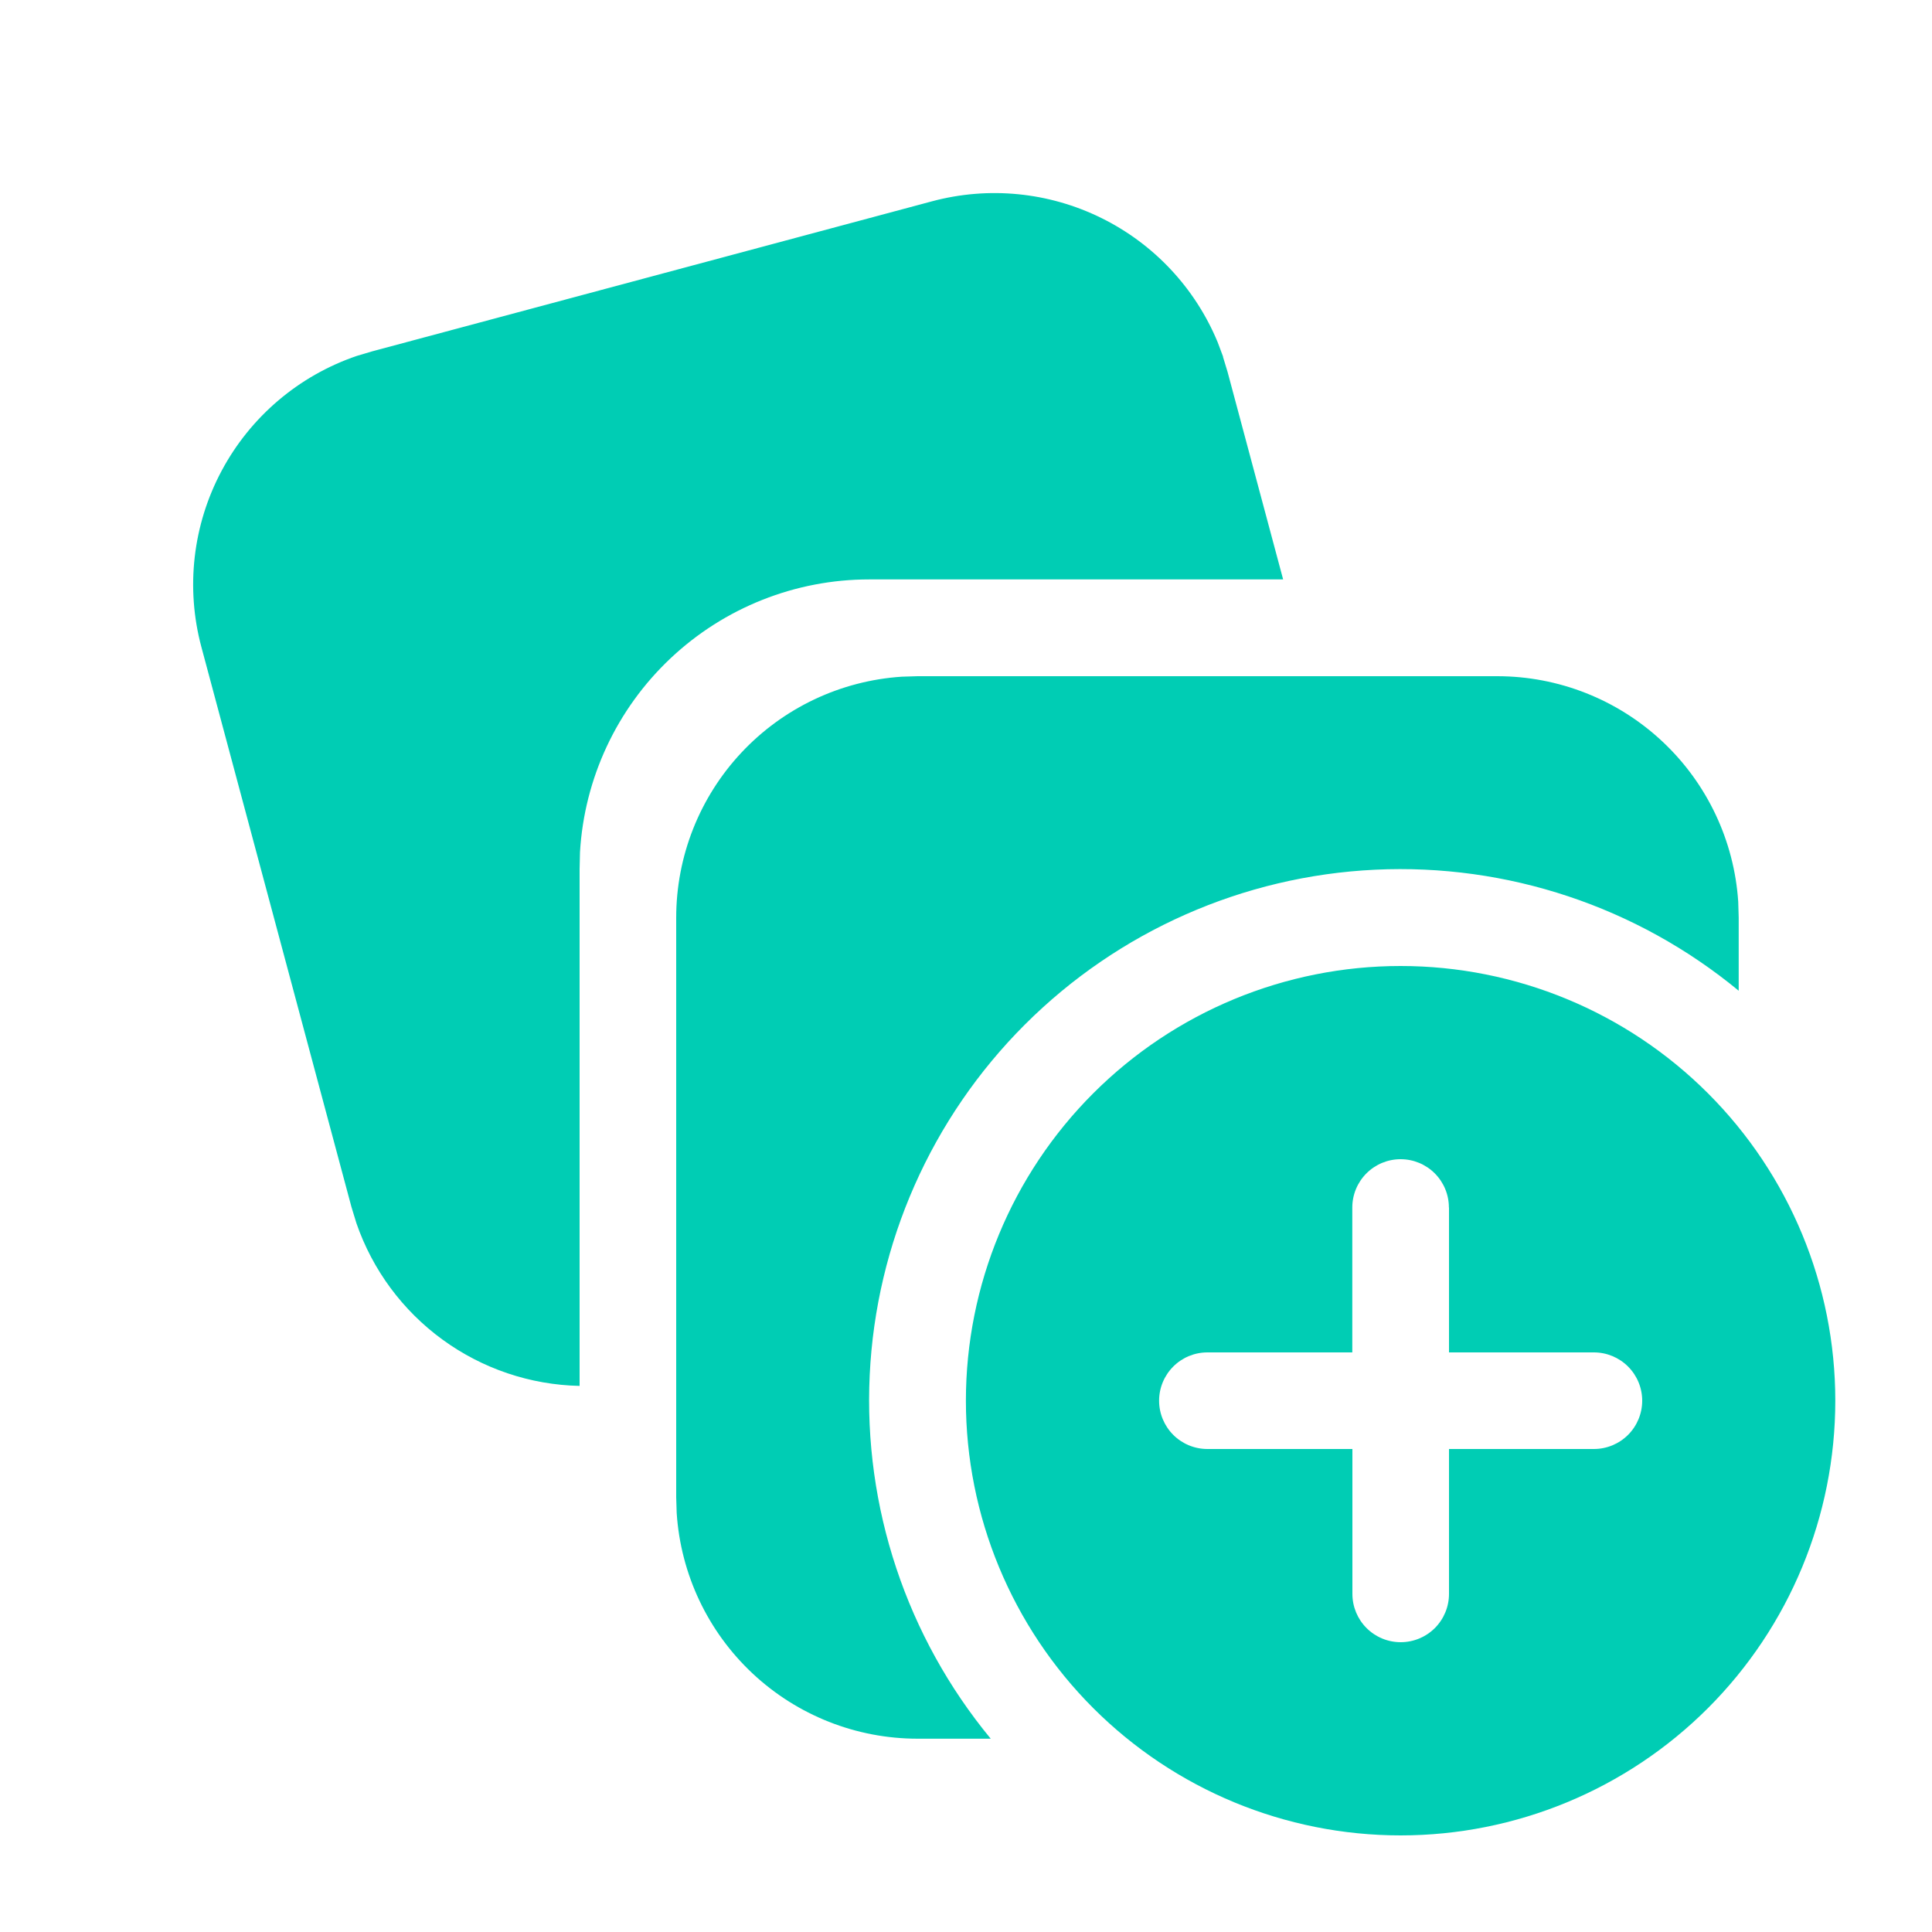 <svg width="95" height="95" viewBox="0 0 95 95" fill="none" xmlns="http://www.w3.org/2000/svg">
<path d="M73.62 33.25C76.635 33.25 79.536 34.395 81.737 36.455C83.938 38.514 85.273 41.334 85.472 44.341L85.495 45.12V48.716C80.484 44.578 74.11 42.456 67.618 42.765C61.127 43.074 54.983 45.792 50.388 50.387C45.792 54.983 43.074 61.127 42.765 67.618C42.456 74.11 44.578 80.484 48.716 85.495H45.125C42.11 85.496 39.208 84.35 37.007 82.289C34.806 80.228 33.472 77.408 33.274 74.399L33.25 73.625V45.125C33.25 42.11 34.396 39.208 36.457 37.007C38.517 34.806 41.338 33.472 44.346 33.274L45.12 33.25H73.62ZM60.135 17.542L60.363 18.292L63.094 28.491H42.745C39.111 28.49 35.613 29.879 32.969 32.373C30.324 34.866 28.732 38.276 28.519 41.905L28.5 42.745V68.148C26.074 68.096 23.722 67.301 21.76 65.872C19.799 64.443 18.322 62.448 17.528 60.154L17.281 59.347L9.904 31.82C9.122 28.908 9.478 25.808 10.898 23.149C12.318 20.489 14.697 18.469 17.551 17.499L18.302 17.276L45.828 9.899C48.611 9.153 51.57 9.444 54.154 10.719C56.739 11.993 58.771 14.163 59.874 16.825L60.145 17.547L60.135 17.542ZM90.245 68.875C90.245 74.544 87.993 79.981 83.985 83.99C79.976 87.998 74.539 90.25 68.87 90.25C63.201 90.25 57.765 87.998 53.756 83.99C49.747 79.981 47.495 74.544 47.495 68.875C47.495 63.206 49.747 57.769 53.756 53.761C57.765 49.752 63.201 47.5 68.87 47.5C74.539 47.5 79.976 49.752 83.985 53.761C87.993 57.769 90.245 63.206 90.245 68.875ZM71.245 59.375C71.245 58.745 70.995 58.141 70.55 57.696C70.104 57.25 69.5 57 68.87 57C68.24 57 67.636 57.25 67.191 57.696C66.746 58.141 66.495 58.745 66.495 59.375V66.5H59.37C58.74 66.5 58.136 66.75 57.691 67.196C57.246 67.641 56.995 68.245 56.995 68.875C56.995 69.505 57.246 70.109 57.691 70.555C58.136 71 58.74 71.25 59.37 71.25H66.5V78.375C66.5 79.005 66.75 79.609 67.196 80.055C67.641 80.5 68.245 80.75 68.875 80.75C69.505 80.75 70.109 80.5 70.555 80.055C71 79.609 71.25 79.005 71.25 78.375V71.25H78.375C79.005 71.25 79.609 71 80.055 70.555C80.5 70.109 80.75 69.505 80.75 68.875C80.75 68.245 80.5 67.641 80.055 67.196C79.609 66.75 79.005 66.5 78.375 66.5H71.25V59.375H71.245Z" fill="#00CDB4"/>
</svg>
